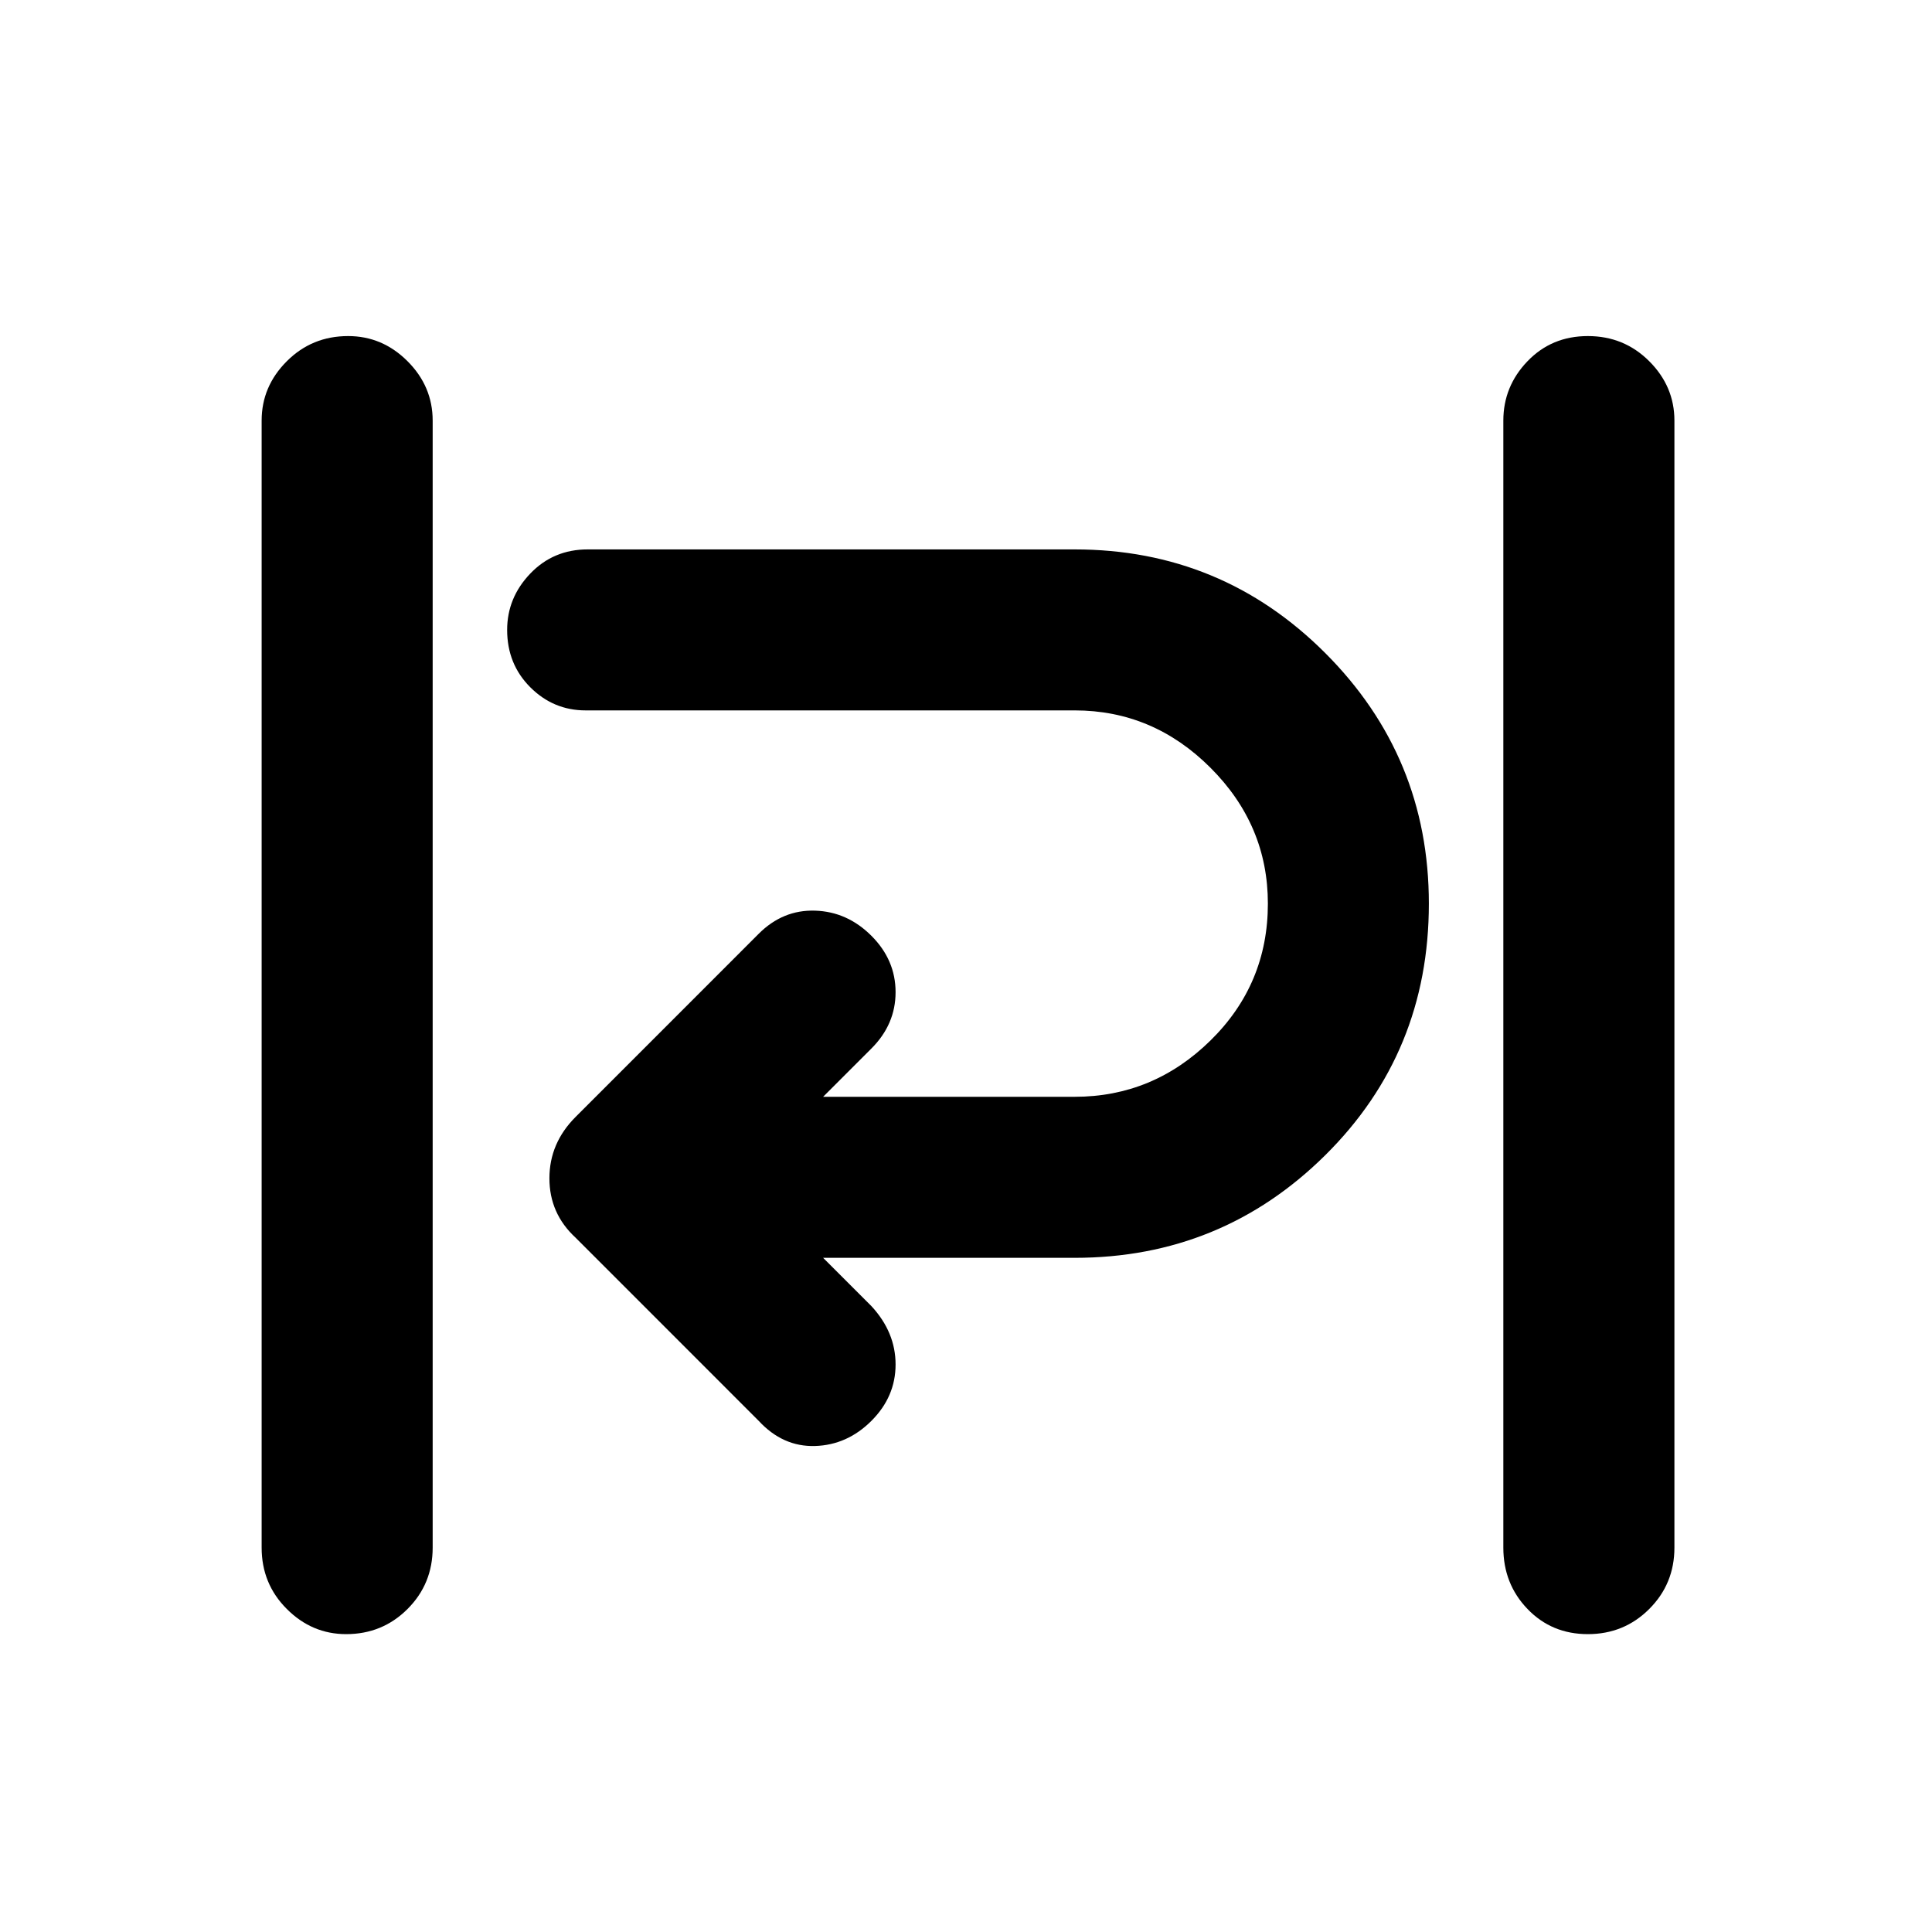 <svg xmlns="http://www.w3.org/2000/svg" height="40" width="40"><path d="M7.167 33.833q-.709 0-1.229-.521-.521-.52-.521-1.27V8.708q0-.708.521-1.229.52-.521 1.27-.521.709 0 1.23.521.52.521.52 1.229v23.334q0 .75-.52 1.27-.521.521-1.271.521Zm25.708 0q-.75 0-1.25-.521-.5-.52-.5-1.27V8.708q0-.708.5-1.229.5-.521 1.25-.521t1.271.521q.521.521.521 1.229v23.334q0 .75-.521 1.27-.521.521-1.271.521Zm-17.167-4.416-3.791-3.792q-.542-.5-.542-1.229 0-.729.542-1.271l3.791-3.792q.5-.5 1.167-.479.667.021 1.167.521t.5 1.167q0 .666-.5 1.166l-1 1h5.208q1.625 0 2.812-1.166 1.188-1.167 1.188-2.834 0-1.625-1.188-2.812-1.187-1.188-2.812-1.188H12.125q-.667 0-1.146-.479-.479-.479-.479-1.187 0-.667.479-1.167t1.188-.5H22.25q3.042 0 5.188 2.146 2.145 2.146 2.145 5.187 0 3.084-2.145 5.209-2.146 2.125-5.188 2.125h-5.208l1 1q.5.541.5 1.208 0 .667-.5 1.167t-1.167.521q-.667.02-1.167-.521Z"/></svg>